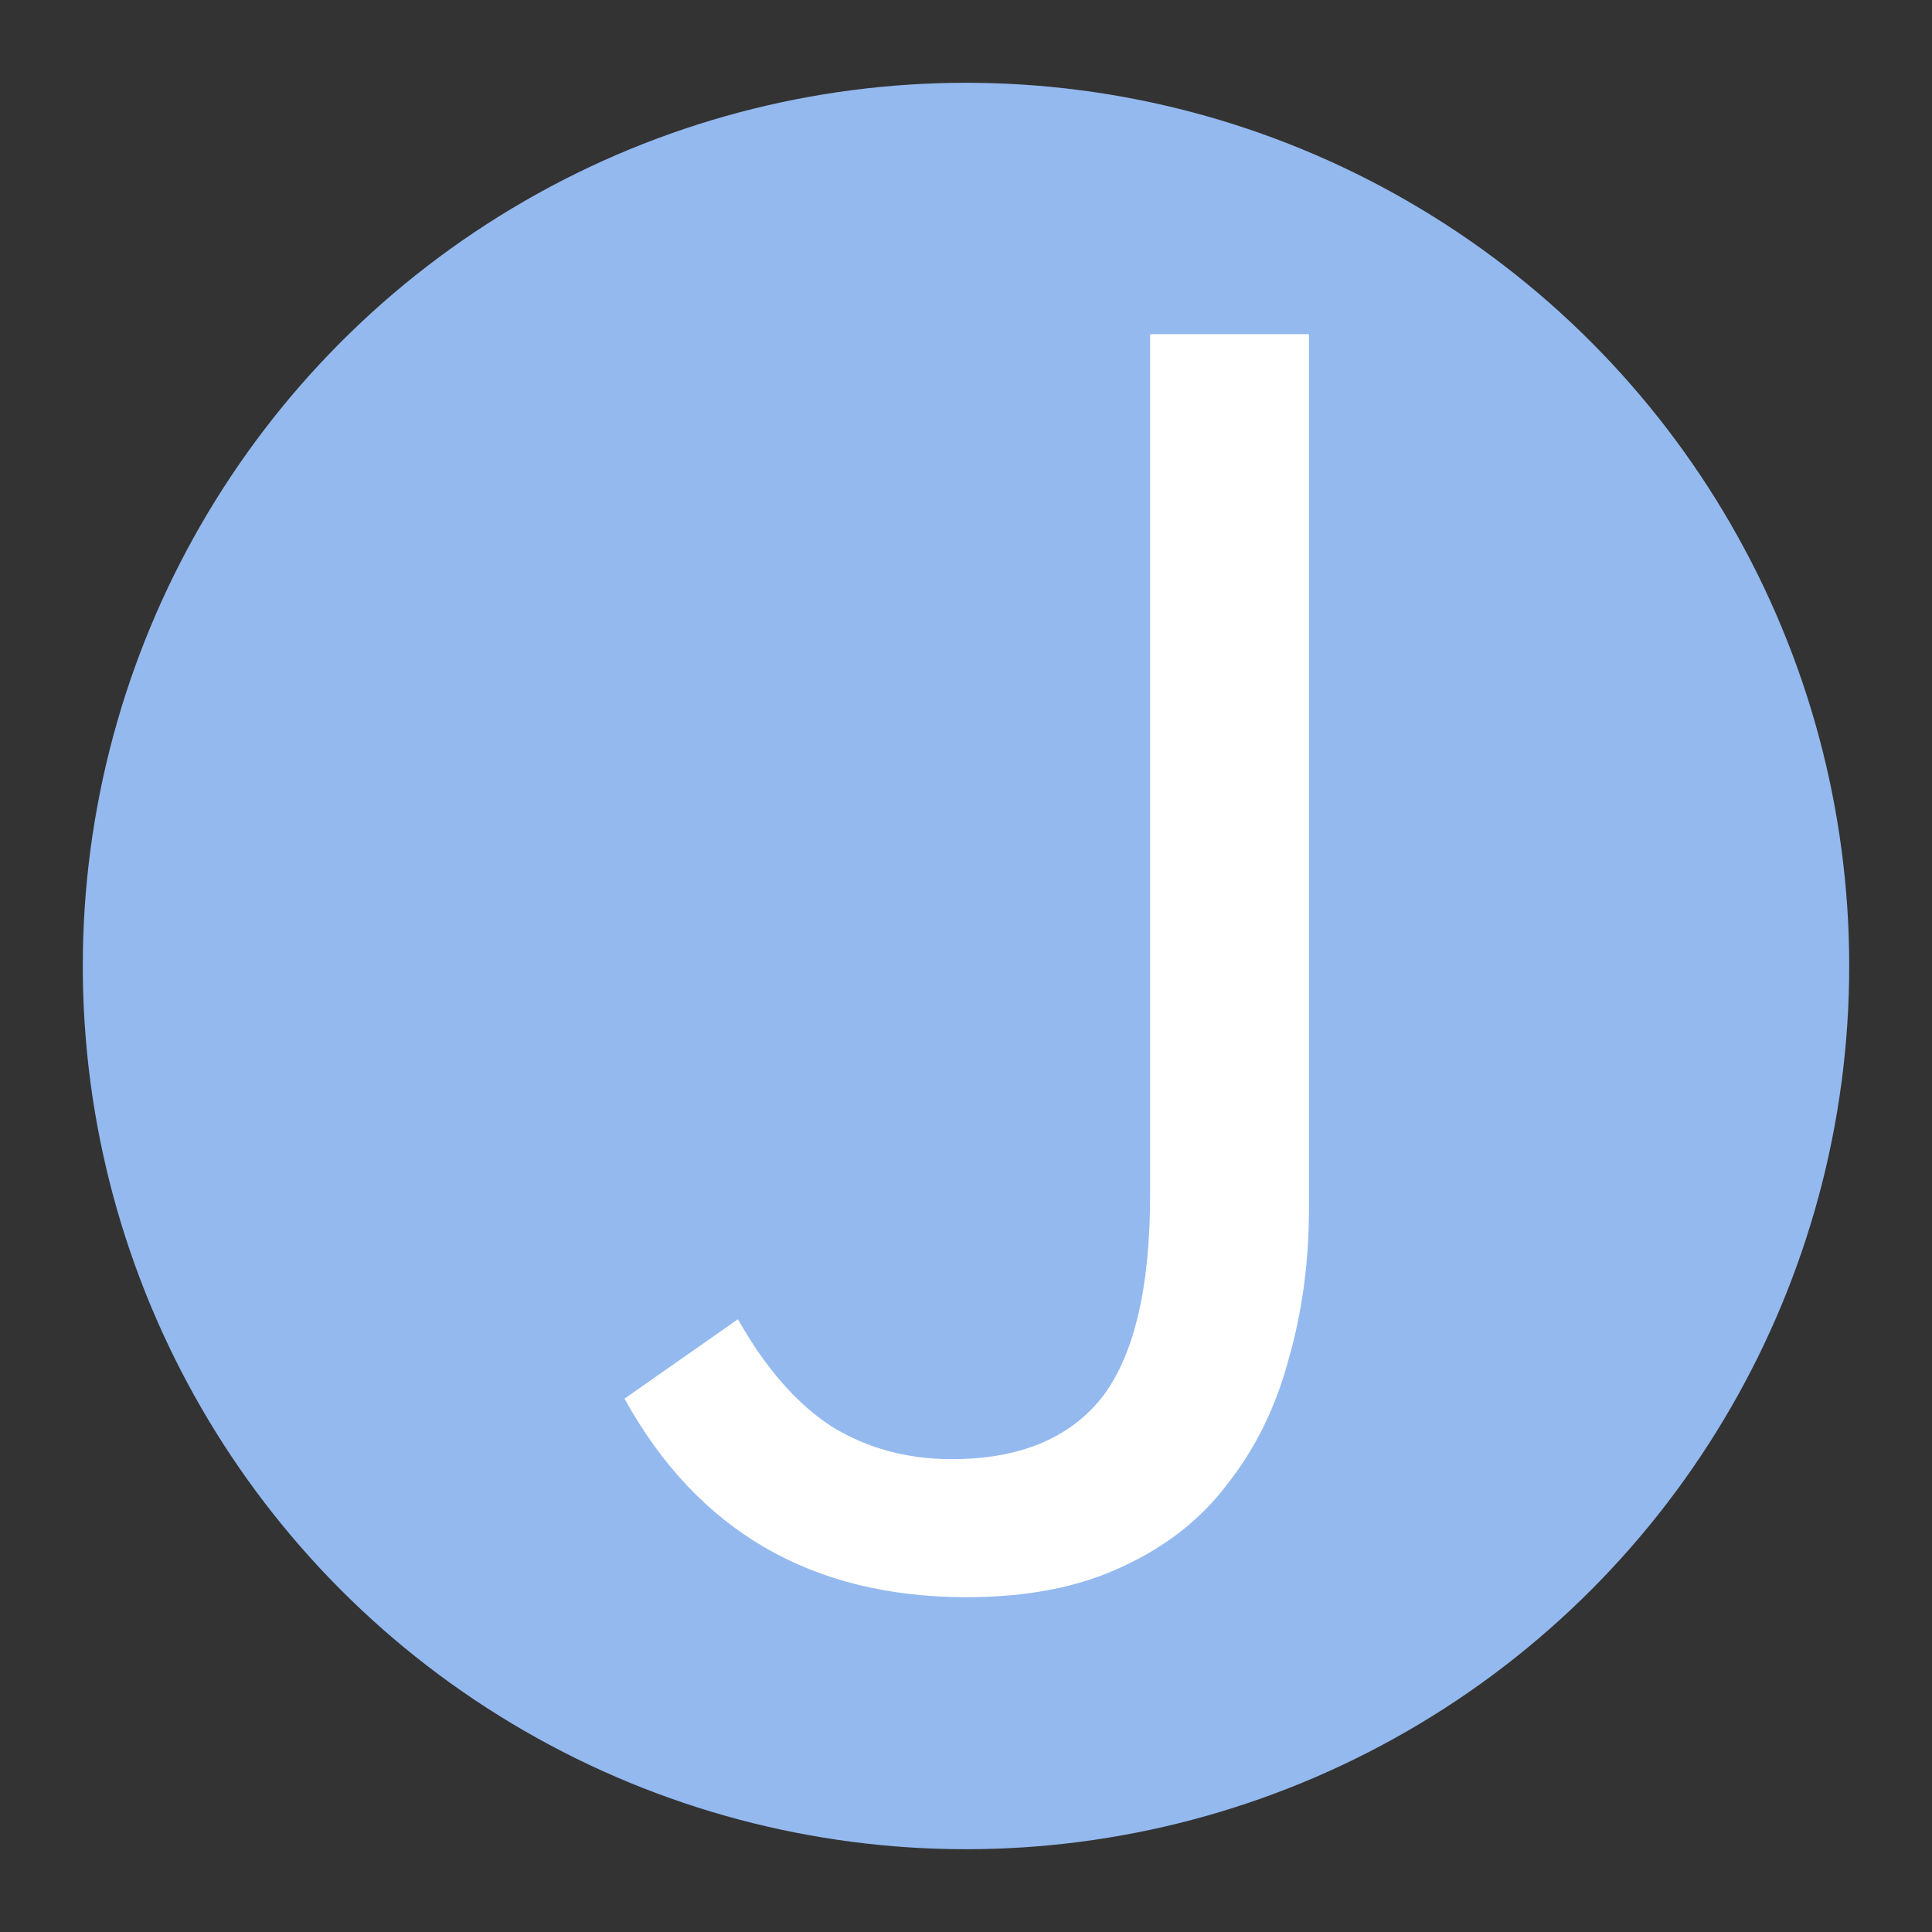 <?xml version="1.0" encoding="UTF-8" standalone="no"?>
<!-- Created with Inkscape (http://www.inkscape.org/) -->

<svg
   xmlns:dc="http://purl.org/dc/elements/1.1/"
   xmlns:cc="http://creativecommons.org/ns#"
   xmlns:rdf="http://www.w3.org/1999/02/22-rdf-syntax-ns#"
   xmlns:svg="http://www.w3.org/2000/svg"
   xmlns="http://www.w3.org/2000/svg"
   xmlns:sodipodi="http://sodipodi.sourceforge.net/DTD/sodipodi-0.dtd"
   xmlns:inkscape="http://www.inkscape.org/namespaces/inkscape"
   width="200mm"
   height="200mm"
   viewBox="0 0 200 200"
   version="1.1"
   id="svg8"
   inkscape:version="0.92.3 (2405546, 2018-03-11)"
   sodipodi:docname="Jecnak icon.svg">
  <rect x="0" y="0" width="200" height="200" fill="#333333" stroke="none"/>
  <defs
     id="defs2" />
  <sodipodi:namedview
     id="base"
     pagecolor="#ffffff"
     bordercolor="#666666"
     borderopacity="1.0"
     inkscape:pageopacity="0.0"
     inkscape:pageshadow="2"
     inkscape:zoom="0.24748737"
     inkscape:cx="-1907.8306"
     inkscape:cy="1108.5311"
     inkscape:document-units="mm"
     inkscape:current-layer="layer1"
     showgrid="false"
     inkscape:window-width="1920"
     inkscape:window-height="1017"
     inkscape:window-x="-8"
     inkscape:window-y="-8"
     inkscape:window-maximized="1" />
  <g
     inkscape:label="Layer 1"
     inkscape:groupmode="layer"
     id="layer1"
     transform="translate(0,-97)">
    <circle
       style="opacity:1;fill:#94b9ef;fill-opacity:1;stroke:#00004d;stroke-width:0;stroke-miterlimit:4;stroke-dasharray:none;stroke-opacity:1"
       id="path847"
       cx="100"
       cy="197"
       r="91.43"
       inkscape:export-xdpi="54"
       inkscape:export-ydpi="54" />
    <g
       aria-label="J"
       style="font-style:normal;font-variant:normal;font-weight:bold;font-stretch:normal;font-size:301.13px;line-height:1.25;font-family:Arial;-inkscape-font-specification:'Arial Bold';letter-spacing:0px;word-spacing:0px;fill:#ffffff;fill-opacity:1;stroke:none;stroke-width:0.452"
       id="text845"
       transform="matrix(0.65,0,0,0.65,295.64,108.086)"
       inkscape:export-xdpi="54"
       inkscape:export-ydpi="54">
      <path
         d="m -300.869,237.316 q -37.039,0 -54.505,-31.619 l 18.068,-12.647 q 6.625,11.744 15.057,17.164 8.432,5.119 18.971,5.119 15.96,0 23.789,-9.636 7.829,-9.937 7.829,-32.522 V 36.161 h 25.295 V 175.584 q 0,12.647 -3.312,24.09 -3.011,11.142 -9.636,19.573 -6.324,8.432 -16.863,13.25 -10.238,4.818 -24.693,4.818 z"
         style="font-style:normal;font-variant:normal;font-weight:normal;font-stretch:normal;font-family:'Source Sans Pro';-inkscape-font-specification:'Source Sans Pro';fill:#ffffff;stroke-width:0.452"
         id="path817"
         inkscape:connector-curvature="0" />
    </g>
  </g>
</svg>
